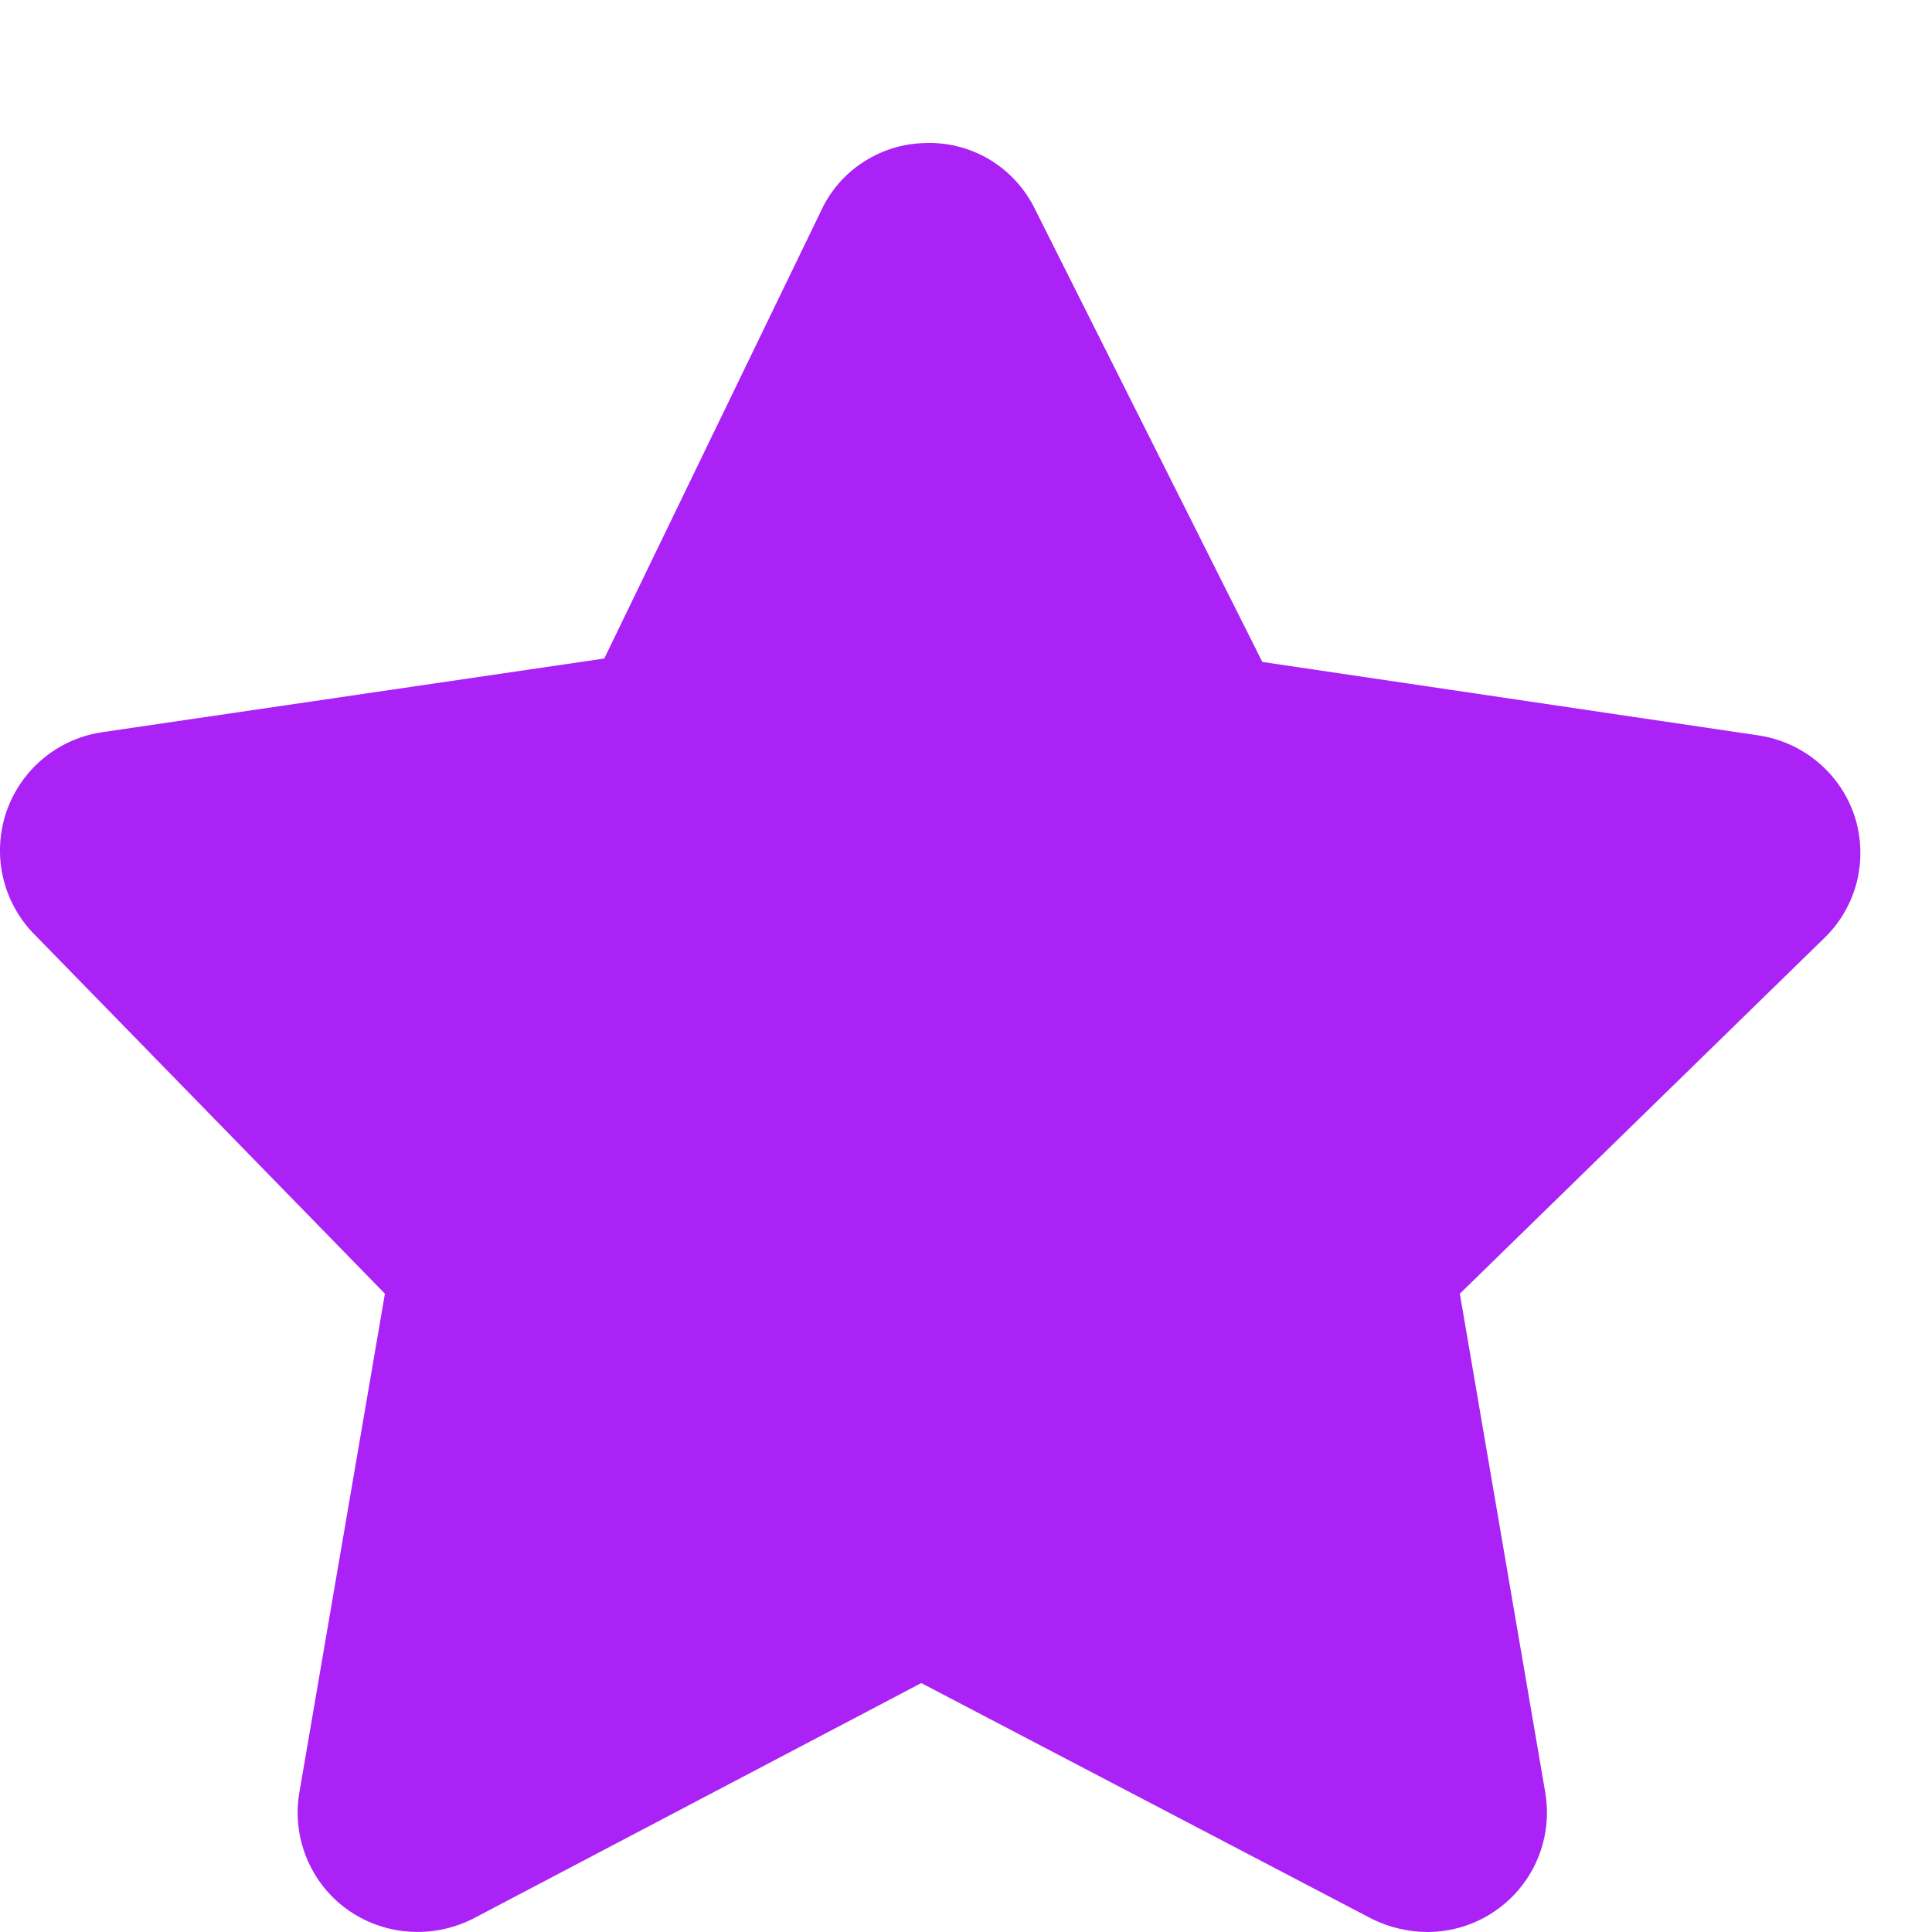 <svg width="13" height="13" viewBox="0 0 13 13" fill="none" xmlns="http://www.w3.org/2000/svg">
<path d="M12.48 5.494C12.433 5.352 12.348 5.225 12.233 5.129C12.118 5.032 11.979 4.97 11.83 4.948L8.494 4.454L6.952 1.383C6.881 1.25 6.775 1.14 6.644 1.065C6.513 0.991 6.364 0.955 6.214 0.963C6.075 0.967 5.939 1.009 5.821 1.083C5.703 1.156 5.607 1.26 5.542 1.383L4.066 4.431L0.693 4.926C0.493 4.954 0.311 5.056 0.183 5.212C0.055 5.367 -0.01 5.565 0.001 5.767C0.012 5.968 0.098 6.158 0.243 6.299L2.59 8.705L2.014 12.063C1.989 12.21 2.006 12.361 2.062 12.499C2.118 12.637 2.211 12.757 2.332 12.845C2.453 12.933 2.597 12.986 2.747 12.997C2.896 13.009 3.046 12.979 3.18 12.912L6.199 11.325L9.232 12.912C9.349 12.97 9.478 13 9.609 13C9.845 12.999 10.068 12.894 10.22 12.714C10.372 12.534 10.437 12.296 10.398 12.063L9.823 8.705L12.266 6.321C12.376 6.218 12.455 6.085 12.493 5.939C12.53 5.792 12.526 5.638 12.48 5.494Z" fill="#AA22F6"/>
</svg>
